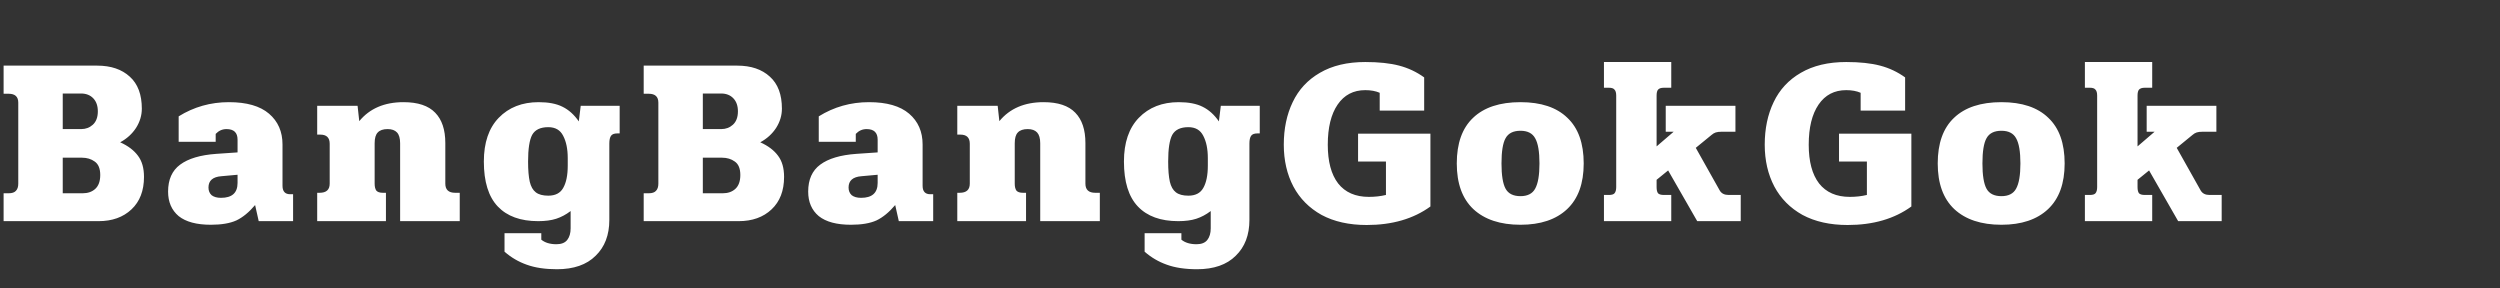 <svg width="260" height="30" viewBox="0 0 260 30" fill="none" xmlns="http://www.w3.org/2000/svg">
<rect x="0" y="0" width="260" height="30" fill="#333333" stroke="none"/>
<path d="M0.375 20.1H0.9C1.25 20.1 1.5 20.017 1.65 19.85C1.817 19.683 1.9 19.433 1.9 19.1V10.675C1.9 10.058 1.567 9.75 0.9 9.75H0.375V6.825H10.1C11.533 6.825 12.667 7.208 13.5 7.975C14.333 8.725 14.75 9.833 14.75 11.3C14.75 12 14.55 12.667 14.15 13.3C13.75 13.917 13.2 14.417 12.5 14.8C13.317 15.167 13.933 15.633 14.35 16.2C14.767 16.75 14.975 17.483 14.975 18.4C14.975 19.833 14.542 20.958 13.675 21.775C12.808 22.592 11.667 23 10.25 23H0.375V20.1ZM8.45 13.425C8.917 13.425 9.317 13.275 9.65 12.975C10 12.658 10.175 12.192 10.175 11.575C10.175 11.008 10.017 10.558 9.7 10.225C9.383 9.892 8.958 9.725 8.425 9.725H6.525V13.425H8.45ZM8.6 20.1C9.133 20.1 9.567 19.95 9.9 19.65C10.25 19.333 10.425 18.85 10.425 18.2C10.425 17.533 10.233 17.067 9.85 16.8C9.483 16.533 9.042 16.4 8.525 16.4H6.525V20.1H8.6ZM21.931 23.375C20.448 23.375 19.331 23.075 18.581 22.475C17.848 21.858 17.481 21.008 17.481 19.925C17.481 18.675 17.898 17.742 18.731 17.125C19.581 16.492 20.84 16.117 22.506 16L24.706 15.85V14.525C24.706 13.792 24.323 13.425 23.556 13.425C23.123 13.425 22.748 13.592 22.431 13.925V14.75H18.581V12.1C20.165 11.117 21.906 10.625 23.806 10.625C25.656 10.625 27.048 11.025 27.981 11.825C28.915 12.625 29.381 13.692 29.381 15.025V19.325C29.381 19.908 29.648 20.2 30.181 20.2H30.481V23H26.906L26.531 21.325C25.898 22.075 25.248 22.608 24.581 22.925C23.915 23.225 23.031 23.375 21.931 23.375ZM22.981 20.575C24.131 20.575 24.706 20.058 24.706 19.025V18.175L23.031 18.325C22.131 18.392 21.681 18.783 21.681 19.5C21.681 19.833 21.79 20.1 22.006 20.3C22.24 20.483 22.565 20.575 22.981 20.575ZM32.988 20.05H33.238C33.938 20.05 34.288 19.733 34.288 19.1V14.95C34.288 14.317 33.963 14 33.313 14H32.988V11H37.188L37.363 12.6C38.447 11.283 39.98 10.625 41.963 10.625C43.463 10.625 44.563 10.992 45.263 11.725C45.963 12.442 46.313 13.492 46.313 14.875V19.1C46.313 19.733 46.655 20.05 47.338 20.05H47.813V23H41.613V14.9C41.613 14.383 41.505 14.008 41.288 13.775C41.072 13.542 40.747 13.425 40.313 13.425C39.847 13.425 39.505 13.542 39.288 13.775C39.072 13.992 38.963 14.367 38.963 14.9V19.1C38.963 19.417 39.022 19.658 39.138 19.825C39.272 19.975 39.497 20.05 39.813 20.05H40.138V23H32.988V20.05ZM57.92 28C56.687 28 55.637 27.842 54.77 27.525C53.92 27.225 53.154 26.775 52.47 26.175V24.25H56.295V24.925C56.679 25.242 57.204 25.4 57.87 25.4C58.387 25.4 58.762 25.25 58.995 24.95C59.229 24.65 59.345 24.25 59.345 23.75V21.95C58.862 22.317 58.362 22.583 57.845 22.75C57.329 22.917 56.704 23 55.97 23C54.137 23 52.737 22.492 51.77 21.475C50.804 20.458 50.32 18.9 50.32 16.8C50.32 14.833 50.837 13.317 51.87 12.25C52.92 11.167 54.304 10.625 56.02 10.625C57.037 10.625 57.862 10.783 58.495 11.1C59.145 11.417 59.712 11.925 60.195 12.625L60.395 11H64.445V13.875H64.195C63.879 13.875 63.662 13.958 63.545 14.125C63.429 14.292 63.37 14.558 63.37 14.925V22.875C63.37 24.442 62.895 25.683 61.945 26.6C61.012 27.533 59.67 28 57.92 28ZM57.02 20.35C57.754 20.35 58.27 20.083 58.57 19.55C58.887 19 59.045 18.225 59.045 17.225V16.45C59.045 15.5 58.887 14.725 58.57 14.125C58.27 13.525 57.754 13.225 57.02 13.225C56.204 13.225 55.645 13.492 55.345 14.025C55.062 14.558 54.92 15.483 54.92 16.8C54.92 17.683 54.979 18.383 55.095 18.9C55.212 19.4 55.42 19.767 55.72 20C56.02 20.233 56.454 20.35 57.02 20.35ZM66.944 20.1H67.469C67.819 20.1 68.069 20.017 68.219 19.85C68.386 19.683 68.469 19.433 68.469 19.1V10.675C68.469 10.058 68.136 9.75 67.469 9.75H66.944V6.825H76.669C78.103 6.825 79.236 7.208 80.069 7.975C80.903 8.725 81.319 9.833 81.319 11.3C81.319 12 81.119 12.667 80.719 13.3C80.319 13.917 79.769 14.417 79.069 14.8C79.886 15.167 80.503 15.633 80.919 16.2C81.336 16.75 81.544 17.483 81.544 18.4C81.544 19.833 81.111 20.958 80.244 21.775C79.378 22.592 78.236 23 76.819 23H66.944V20.1ZM75.019 13.425C75.486 13.425 75.886 13.275 76.219 12.975C76.569 12.658 76.744 12.192 76.744 11.575C76.744 11.008 76.586 10.558 76.269 10.225C75.953 9.892 75.528 9.725 74.994 9.725H73.094V13.425H75.019ZM75.169 20.1C75.703 20.1 76.136 19.95 76.469 19.65C76.819 19.333 76.994 18.85 76.994 18.2C76.994 17.533 76.803 17.067 76.419 16.8C76.053 16.533 75.611 16.4 75.094 16.4H73.094V20.1H75.169ZM88.501 23.375C87.017 23.375 85.901 23.075 85.151 22.475C84.417 21.858 84.051 21.008 84.051 19.925C84.051 18.675 84.467 17.742 85.301 17.125C86.151 16.492 87.409 16.117 89.076 16L91.276 15.85V14.525C91.276 13.792 90.892 13.425 90.126 13.425C89.692 13.425 89.317 13.592 89.001 13.925V14.75H85.151V12.1C86.734 11.117 88.476 10.625 90.376 10.625C92.226 10.625 93.617 11.025 94.551 11.825C95.484 12.625 95.951 13.692 95.951 15.025V19.325C95.951 19.908 96.217 20.2 96.751 20.2H97.051V23H93.476L93.101 21.325C92.467 22.075 91.817 22.608 91.151 22.925C90.484 23.225 89.601 23.375 88.501 23.375ZM89.551 20.575C90.701 20.575 91.276 20.058 91.276 19.025V18.175L89.601 18.325C88.701 18.392 88.251 18.783 88.251 19.5C88.251 19.833 88.359 20.1 88.576 20.3C88.809 20.483 89.134 20.575 89.551 20.575ZM99.558 20.05H99.808C100.508 20.05 100.858 19.733 100.858 19.1V14.95C100.858 14.317 100.533 14 99.883 14H99.558V11H103.758L103.933 12.6C105.016 11.283 106.549 10.625 108.533 10.625C110.033 10.625 111.133 10.992 111.833 11.725C112.533 12.442 112.883 13.492 112.883 14.875V19.1C112.883 19.733 113.224 20.05 113.908 20.05H114.383V23H108.183V14.9C108.183 14.383 108.074 14.008 107.858 13.775C107.641 13.542 107.316 13.425 106.883 13.425C106.416 13.425 106.074 13.542 105.858 13.775C105.641 13.992 105.533 14.367 105.533 14.9V19.1C105.533 19.417 105.591 19.658 105.708 19.825C105.841 19.975 106.066 20.05 106.383 20.05H106.708V23H99.558V20.05ZM124.49 28C123.256 28 122.206 27.842 121.34 27.525C120.49 27.225 119.723 26.775 119.04 26.175V24.25H122.865V24.925C123.248 25.242 123.773 25.4 124.44 25.4C124.956 25.4 125.331 25.25 125.565 24.95C125.798 24.65 125.915 24.25 125.915 23.75V21.95C125.431 22.317 124.931 22.583 124.415 22.75C123.898 22.917 123.273 23 122.54 23C120.706 23 119.306 22.492 118.34 21.475C117.373 20.458 116.89 18.9 116.89 16.8C116.89 14.833 117.406 13.317 118.44 12.25C119.49 11.167 120.873 10.625 122.59 10.625C123.606 10.625 124.431 10.783 125.065 11.1C125.715 11.417 126.281 11.925 126.765 12.625L126.965 11H131.015V13.875H130.765C130.448 13.875 130.231 13.958 130.115 14.125C129.998 14.292 129.94 14.558 129.94 14.925V22.875C129.94 24.442 129.465 25.683 128.515 26.6C127.581 27.533 126.24 28 124.49 28ZM123.59 20.35C124.323 20.35 124.84 20.083 125.14 19.55C125.456 19 125.615 18.225 125.615 17.225V16.45C125.615 15.5 125.456 14.725 125.14 14.125C124.84 13.525 124.323 13.225 123.59 13.225C122.773 13.225 122.215 13.492 121.915 14.025C121.631 14.558 121.49 15.483 121.49 16.8C121.49 17.683 121.548 18.383 121.665 18.9C121.781 19.4 121.99 19.767 122.29 20C122.59 20.233 123.023 20.35 123.59 20.35ZM142.139 23.4C140.305 23.4 138.739 23.05 137.439 22.35C136.155 21.633 135.18 20.65 134.514 19.4C133.847 18.133 133.514 16.683 133.514 15.05C133.514 13.383 133.822 11.908 134.439 10.625C135.055 9.325 135.997 8.308 137.264 7.575C138.547 6.825 140.122 6.45 141.989 6.45C143.389 6.45 144.564 6.575 145.514 6.825C146.464 7.075 147.33 7.483 148.114 8.05V11.5H143.489V9.65C143.072 9.467 142.572 9.375 141.989 9.375C140.755 9.375 139.797 9.875 139.114 10.875C138.43 11.875 138.089 13.267 138.089 15.05C138.089 16.8 138.447 18.142 139.164 19.075C139.897 20.008 140.964 20.475 142.364 20.475C142.997 20.475 143.589 20.408 144.139 20.275V16.8H141.239V13.9H148.764V21.475C146.997 22.758 144.789 23.4 142.139 23.4ZM158.13 23.375C156.03 23.375 154.397 22.833 153.23 21.75C152.08 20.667 151.505 19.083 151.505 17C151.505 14.9 152.072 13.317 153.205 12.25C154.338 11.167 155.98 10.625 158.13 10.625C160.263 10.625 161.888 11.167 163.005 12.25C164.138 13.317 164.705 14.9 164.705 17C164.705 19.083 164.13 20.667 162.98 21.75C161.83 22.833 160.213 23.375 158.13 23.375ZM158.13 20.4C158.863 20.4 159.372 20.142 159.655 19.625C159.955 19.092 160.105 18.217 160.105 17C160.105 15.767 159.955 14.892 159.655 14.375C159.372 13.858 158.863 13.6 158.13 13.6C157.38 13.6 156.863 13.858 156.58 14.375C156.297 14.875 156.155 15.75 156.155 17C156.155 18.233 156.297 19.108 156.58 19.625C156.863 20.142 157.38 20.4 158.13 20.4ZM166.811 20.275H167.336C167.619 20.275 167.811 20.217 167.911 20.1C168.027 19.967 168.086 19.75 168.086 19.45V9.95C168.086 9.65 168.027 9.442 167.911 9.325C167.811 9.192 167.619 9.125 167.336 9.125H166.811V6.45H173.811V9.125H173.036C172.752 9.125 172.552 9.192 172.436 9.325C172.336 9.442 172.286 9.65 172.286 9.95V15.225L174.061 13.7H173.236V11H180.486V13.7H179.061C178.794 13.7 178.586 13.725 178.436 13.775C178.286 13.825 178.144 13.908 178.011 14.025L176.361 15.375L178.861 19.825C179.044 20.125 179.344 20.275 179.761 20.275H181.036V23H176.511L173.486 17.725L172.286 18.7V19.45C172.286 19.75 172.336 19.967 172.436 20.1C172.552 20.217 172.752 20.275 173.036 20.275H173.811V23H166.811V20.275ZM192.157 23.4C190.324 23.4 188.757 23.05 187.457 22.35C186.174 21.633 185.199 20.65 184.532 19.4C183.866 18.133 183.532 16.683 183.532 15.05C183.532 13.383 183.841 11.908 184.457 10.625C185.074 9.325 186.016 8.308 187.282 7.575C188.566 6.825 190.141 6.45 192.007 6.45C193.407 6.45 194.582 6.575 195.532 6.825C196.482 7.075 197.349 7.483 198.132 8.05V11.5H193.507V9.65C193.091 9.467 192.591 9.375 192.007 9.375C190.774 9.375 189.816 9.875 189.132 10.875C188.449 11.875 188.107 13.267 188.107 15.05C188.107 16.8 188.466 18.142 189.182 19.075C189.916 20.008 190.982 20.475 192.382 20.475C193.016 20.475 193.607 20.408 194.157 20.275V16.8H191.257V13.9H198.782V21.475C197.016 22.758 194.807 23.4 192.157 23.4ZM208.148 23.375C206.048 23.375 204.415 22.833 203.248 21.75C202.098 20.667 201.523 19.083 201.523 17C201.523 14.9 202.09 13.317 203.223 12.25C204.357 11.167 205.998 10.625 208.148 10.625C210.282 10.625 211.907 11.167 213.023 12.25C214.157 13.317 214.723 14.9 214.723 17C214.723 19.083 214.148 20.667 212.998 21.75C211.848 22.833 210.232 23.375 208.148 23.375ZM208.148 20.4C208.882 20.4 209.39 20.142 209.673 19.625C209.973 19.092 210.123 18.217 210.123 17C210.123 15.767 209.973 14.892 209.673 14.375C209.39 13.858 208.882 13.6 208.148 13.6C207.398 13.6 206.882 13.858 206.598 14.375C206.315 14.875 206.173 15.75 206.173 17C206.173 18.233 206.315 19.108 206.598 19.625C206.882 20.142 207.398 20.4 208.148 20.4ZM216.829 20.275H217.354C217.637 20.275 217.829 20.217 217.929 20.1C218.046 19.967 218.104 19.75 218.104 19.45V9.95C218.104 9.65 218.046 9.442 217.929 9.325C217.829 9.192 217.637 9.125 217.354 9.125H216.829V6.45H223.829V9.125H223.054C222.771 9.125 222.571 9.192 222.454 9.325C222.354 9.442 222.304 9.65 222.304 9.95V15.225L224.079 13.7H223.254V11H230.504V13.7H229.079C228.812 13.7 228.604 13.725 228.454 13.775C228.304 13.825 228.162 13.908 228.029 14.025L226.379 15.375L228.879 19.825C229.062 20.125 229.362 20.275 229.779 20.275H231.054V23H226.529L223.504 17.725L222.304 18.7V19.45C222.304 19.75 222.354 19.967 222.454 20.1C222.571 20.217 222.771 20.275 223.054 20.275H223.829V23H216.829V20.275Z" fill="white"/>
</svg>
